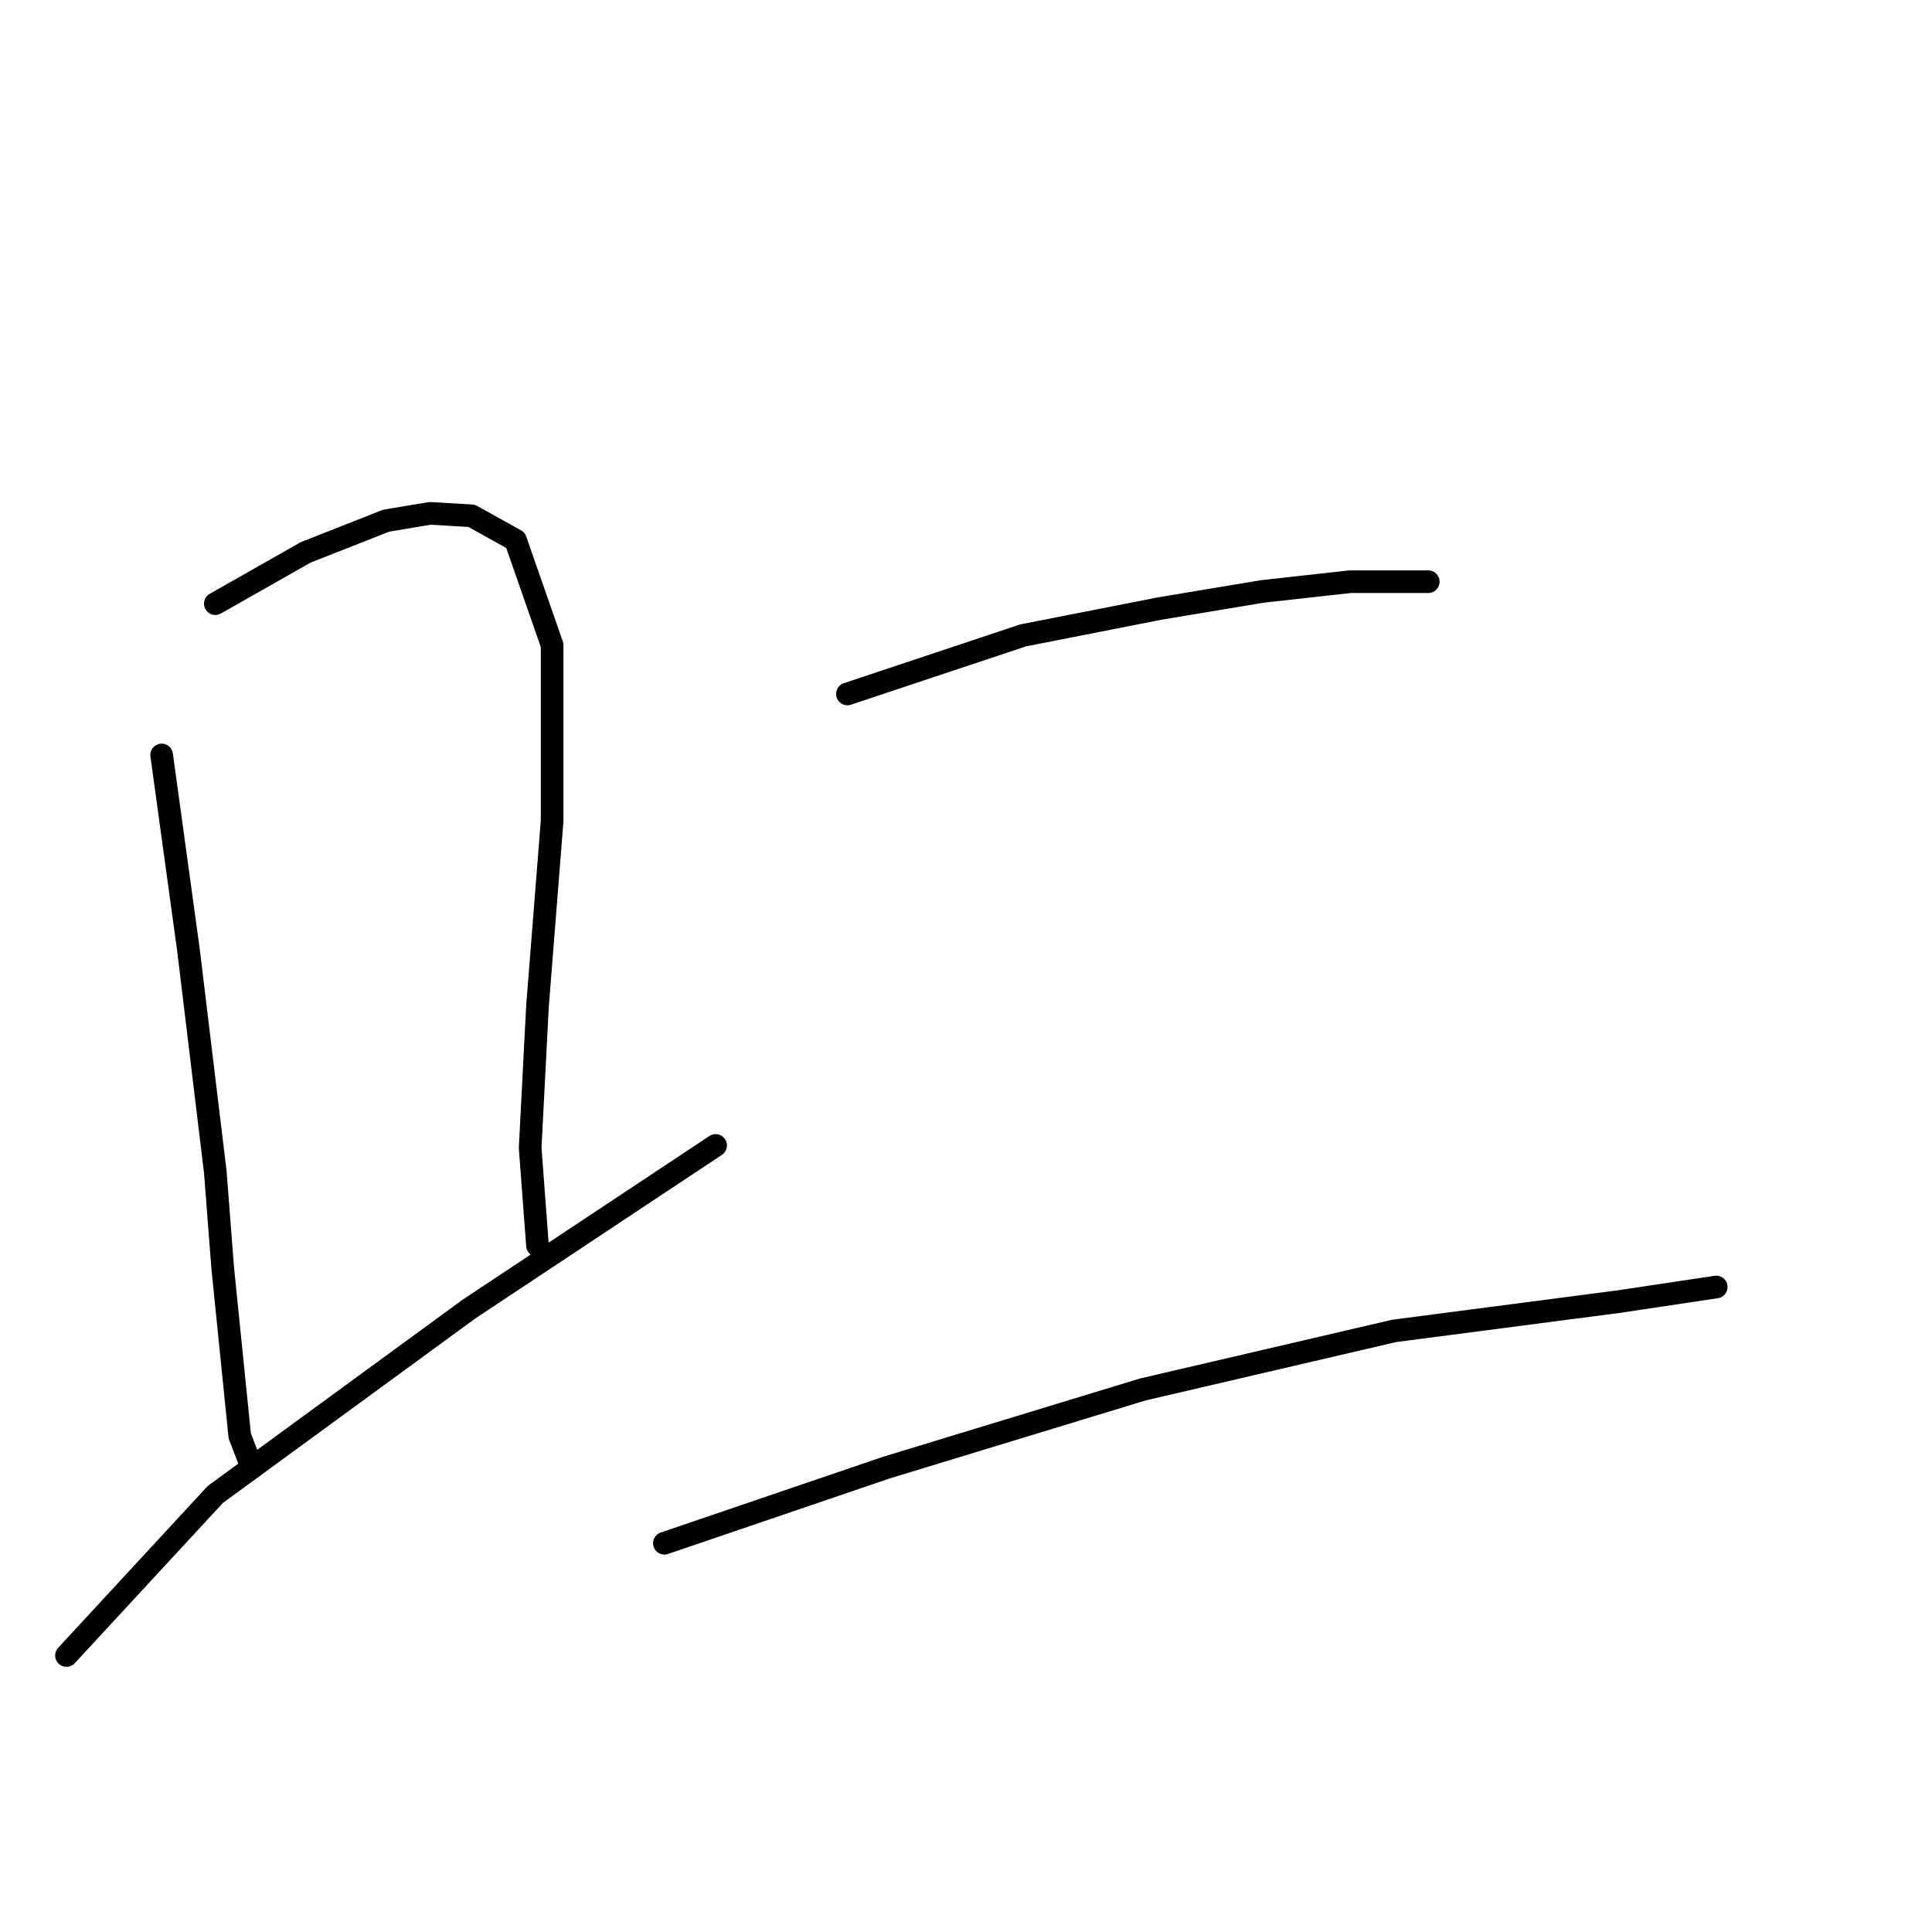 <?xml version="1.0" standalone="no"?>
    <svg width="256" height="256" xmlns="http://www.w3.org/2000/svg" version="1.1">
    <polyline stroke="black" stroke-width="3" stroke-linecap="round" fill="transparent" stroke-linejoin="round" points="21.419 100.036 24.976 125.907 28.533 155.334 29.503 167.946 31.767 190.259 33.384 194.462 33.384 194.462 " />
        <polyline stroke="black" stroke-width="3" stroke-linecap="round" fill="transparent" stroke-linejoin="round" points="28.533 79.987 40.498 73.196 51.17 68.992 56.99 68.022 62.488 68.346 68.309 71.579 73.159 85.484 73.159 108.768 71.219 133.344 70.249 152.1 71.219 165.035 71.219 165.035 " />
        <polyline stroke="black" stroke-width="3" stroke-linecap="round" fill="transparent" stroke-linejoin="round" points="8.807 219.362 28.533 198.02 62.164 173.443 94.825 151.777 94.825 151.777 " />
        <polyline stroke="black" stroke-width="3" stroke-linecap="round" fill="transparent" stroke-linejoin="round" points="112.288 91.952 135.571 84.191 153.68 80.634 167.262 78.37 178.903 77.077 189.251 77.077 189.251 77.077 " />
        <polyline stroke="black" stroke-width="3" stroke-linecap="round" fill="transparent" stroke-linejoin="round" points="88.035 204.487 117.462 194.462 151.416 184.114 184.724 176.353 214.475 172.473 227.41 170.533 227.41 170.533 " />
        </svg>